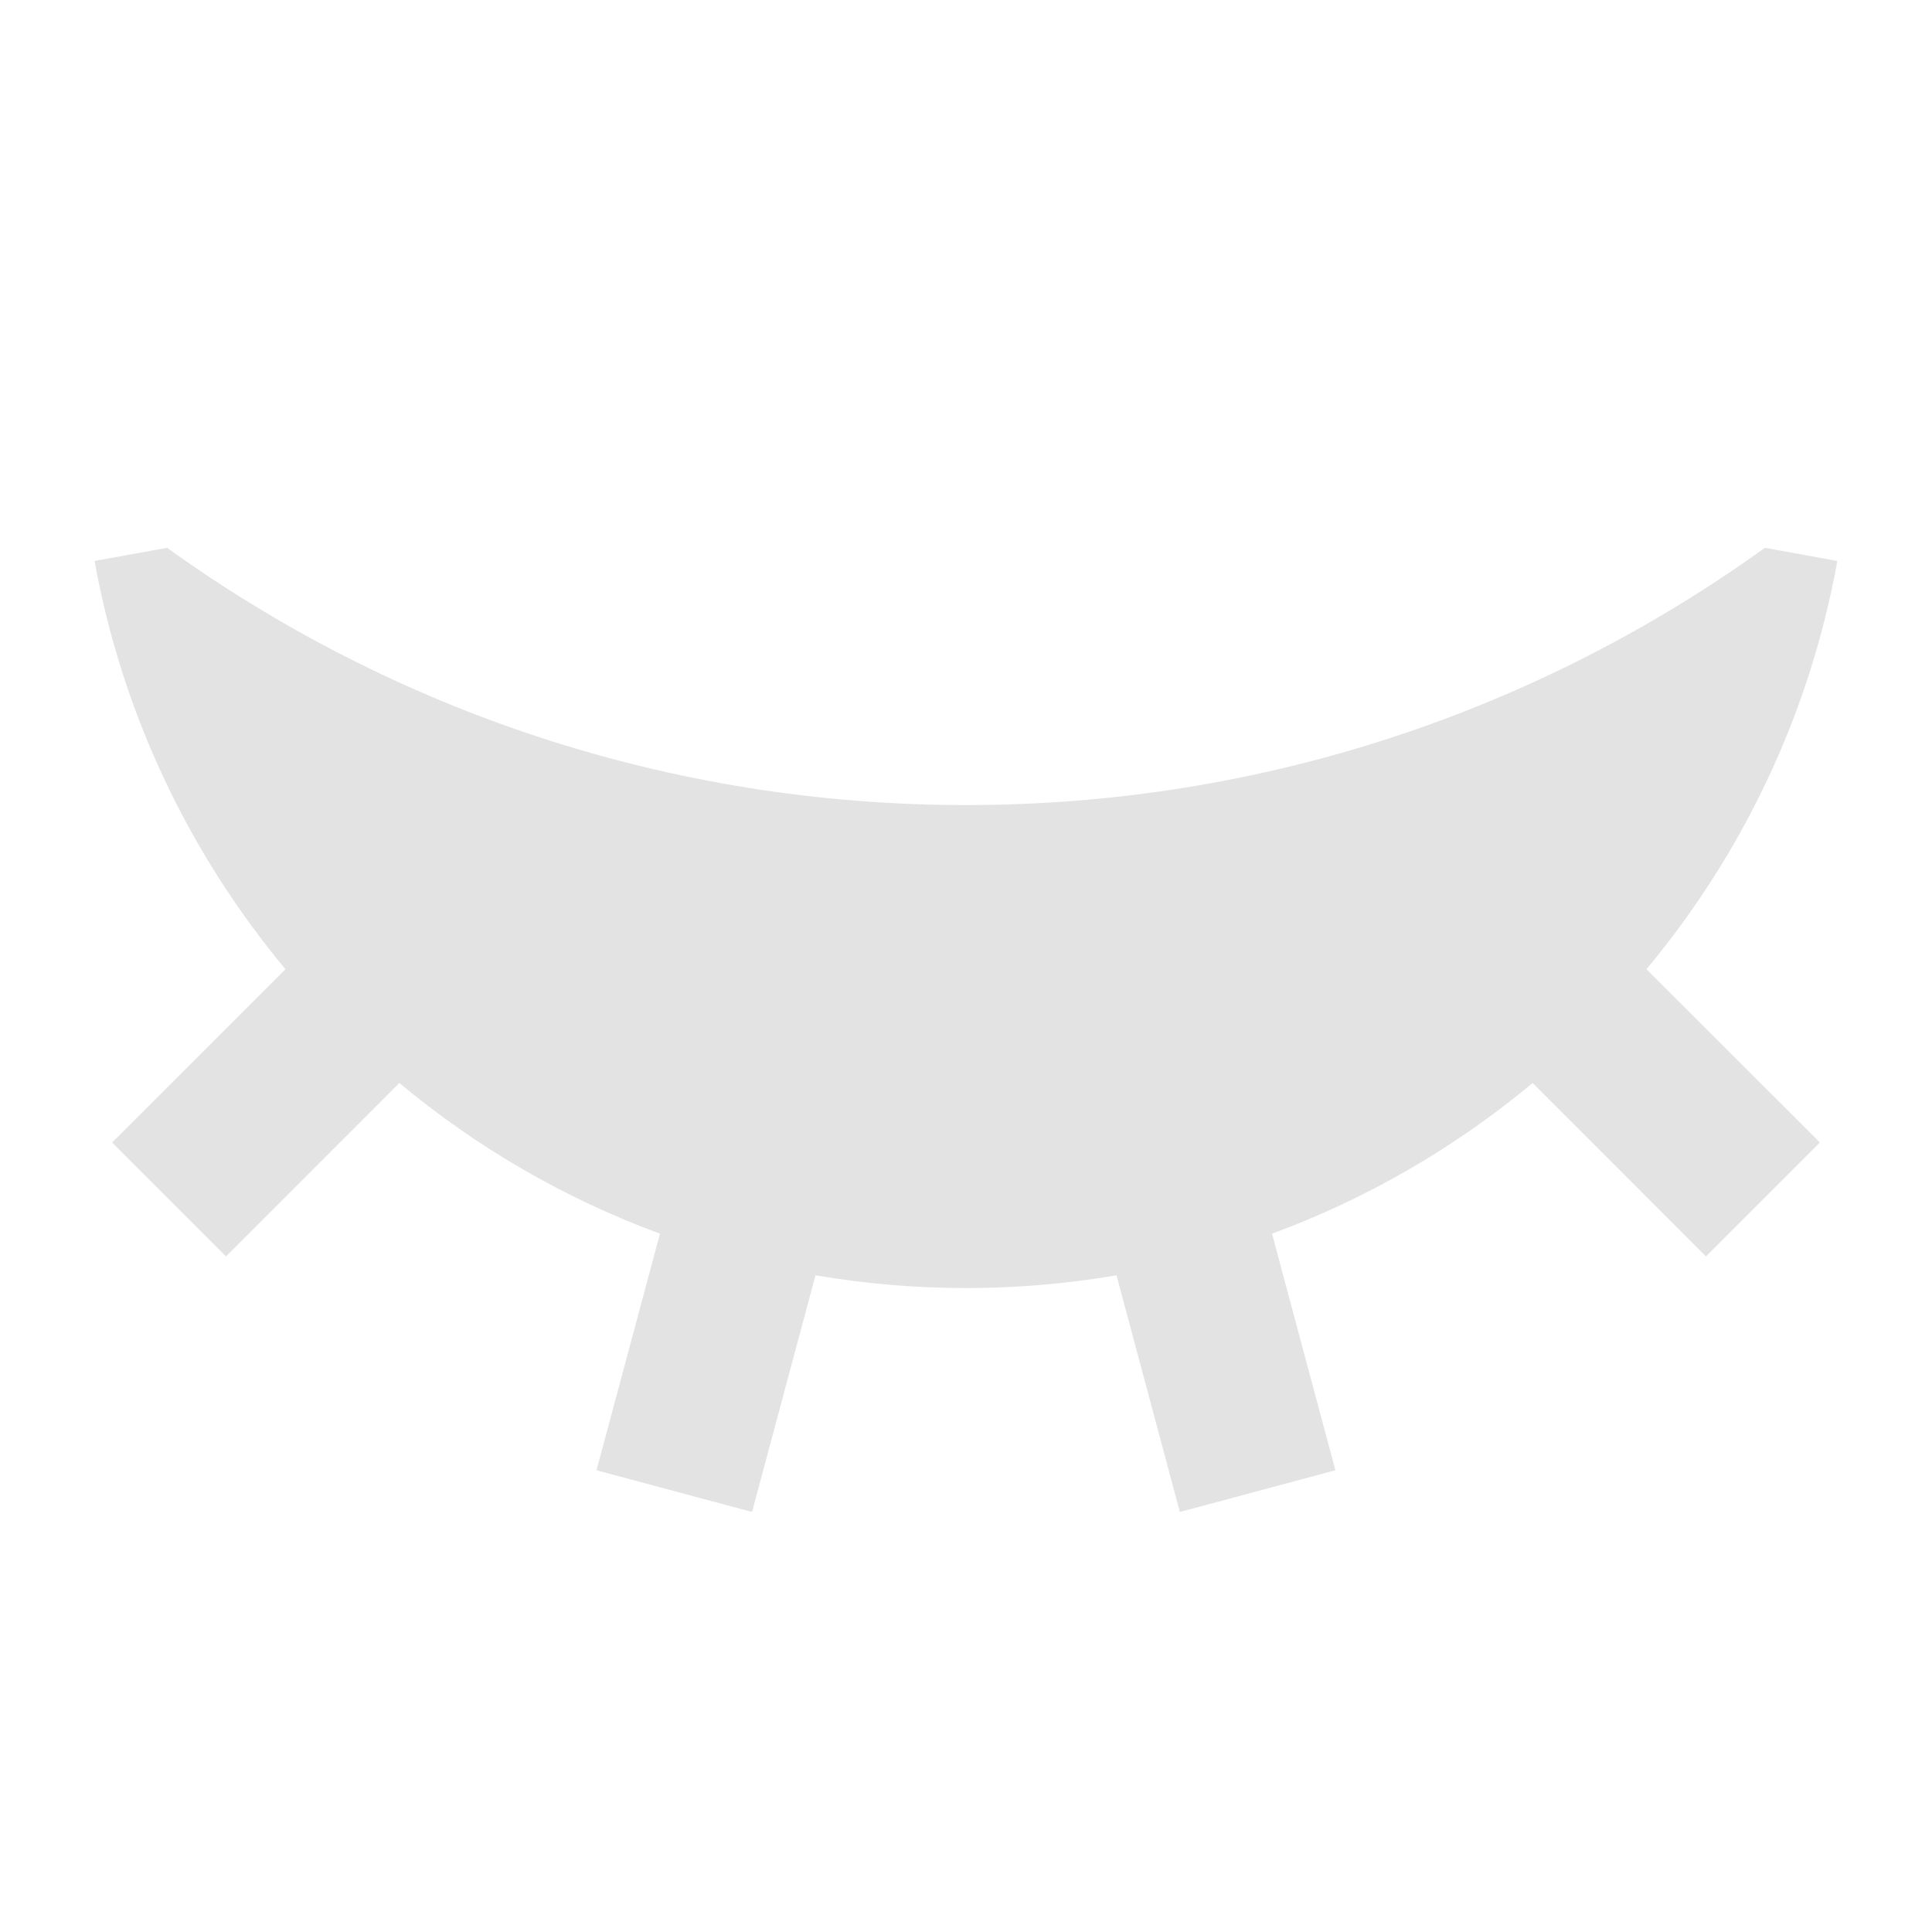 <svg width="20" height="20" viewBox="0 0 20 20" fill="none" xmlns="http://www.w3.org/2000/svg">
<path d="M8.442 13.202L7.785 15.652L6.175 15.22L6.832 12.771C5.841 12.406 4.93 11.875 4.134 11.211L2.34 13.006L1.161 11.827L2.955 10.033C1.963 8.842 1.266 7.396 0.979 5.807L1.73 5.671C4.057 7.346 6.913 8.334 10 8.334C13.087 8.334 15.943 7.346 18.27 5.671L19.02 5.807C18.733 7.396 18.037 8.842 17.044 10.033L18.839 11.827L17.66 13.006L15.866 11.211C15.069 11.875 14.159 12.406 13.168 12.771L13.824 15.22L12.214 15.652L11.558 13.202C11.052 13.288 10.531 13.334 10 13.334C9.469 13.334 8.948 13.288 8.442 13.202Z" fill="#E3E3E3"/>
</svg>
